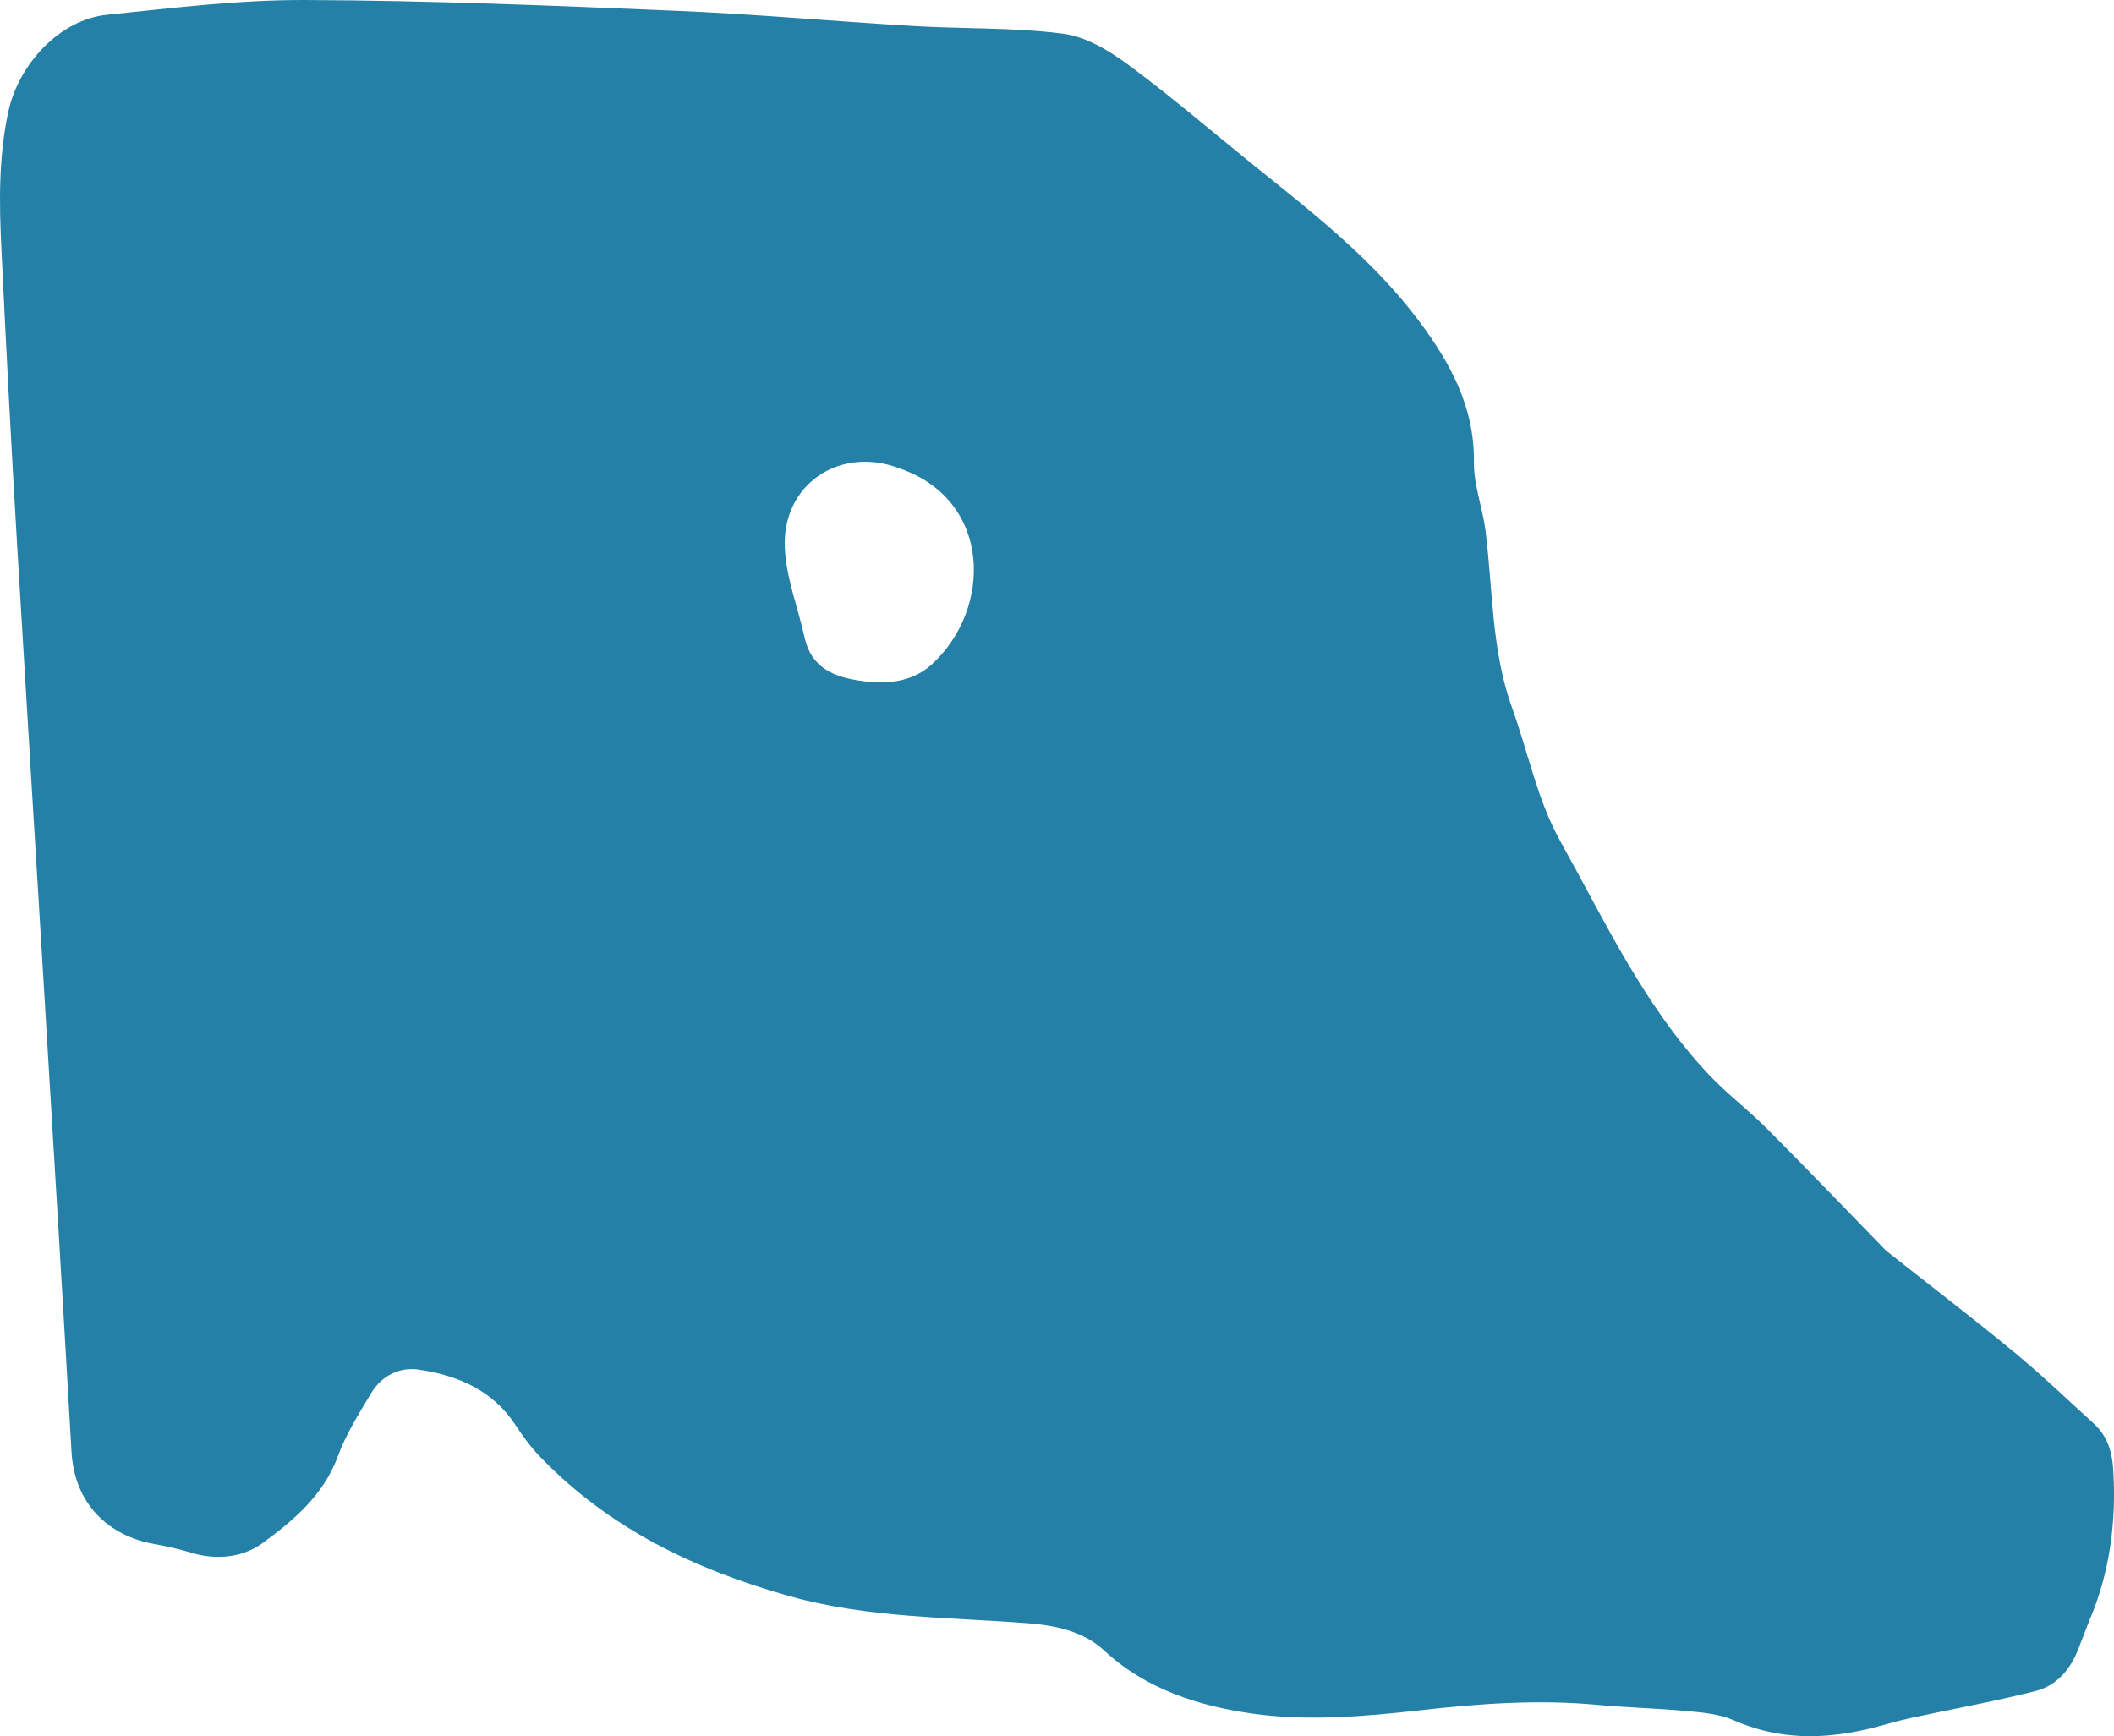 <?xml version="1.0" encoding="UTF-8" standalone="no"?>
<!-- Generator: Adobe Illustrator 27.2.0, SVG Export Plug-In . SVG Version: 6.00 Build 0)  -->

<svg
   version="1.1"
   id="Layer_0_xA0_Image_00000183962788122327553490000007916776831441726628_"
   x="0px"
   y="0px"
   viewBox="0 0 301.959 247.994"
   xml:space="preserve"
   sodipodi:docname="r_uppercase.svg"
   width="301.959"
   height="247.994"
   inkscape:version="1.4 (e7c3feb1, 2024-10-09)"
   xmlns:inkscape="http://www.inkscape.org/namespaces/inkscape"
   xmlns:sodipodi="http://sodipodi.sourceforge.net/DTD/sodipodi-0.dtd"
   xmlns="http://www.w3.org/2000/svg"
   xmlns:svg="http://www.w3.org/2000/svg"><defs
   id="defs1" /><sodipodi:namedview
   id="namedview1"
   pagecolor="#ffffff"
   bordercolor="#000000"
   borderopacity="0.25"
   inkscape:showpageshadow="2"
   inkscape:pageopacity="0.0"
   inkscape:pagecheckerboard="0"
   inkscape:deskcolor="#d1d1d1"
   inkscape:zoom="0.042622951"
   inkscape:cx="211.15385"
   inkscape:cy="117.30769"
   inkscape:window-width="1120"
   inkscape:window-height="1011"
   inkscape:window-x="7"
   inkscape:window-y="33"
   inkscape:window-maximized="0"
   inkscape:current-layer="Layer_0_xA0_Image_00000183962788122327553490000007916776831441726628_" />
<g
   id="g1"
   style="fill:#2480a7;fill-opacity:1"
   transform="translate(-335.986,-197.429)">
	<path
   d="m 634.42,428.91 c -0.58,1.49 -1.09,2.82 -1.6,4.13 -1.12,2.88 -3.1,5.17 -6.02,5.92 -6,1.53 -12.11,2.61 -18.17,3.93 -2.02,0.44 -3.99,1.09 -6.01,1.55 -6.46,1.49 -12.78,1.46 -19.02,-1.3 -1.97,-0.87 -4.3,-1.09 -6.5,-1.29 -4.3,-0.41 -8.63,-0.5 -12.93,-0.9 -8.57,-0.8 -17.04,-0.17 -25.6,0.8 -7.88,0.89 -16.05,1.56 -23.82,0.43 -7.47,-1.08 -15.03,-3.4 -21.03,-8.98 -2.87,-2.67 -6.76,-3.58 -10.81,-3.9 -11.41,-0.89 -22.92,-0.73 -34.12,-3.87 -13.55,-3.8 -25.83,-9.68 -35.69,-19.95 -1.31,-1.36 -2.45,-2.93 -3.49,-4.51 -3.28,-5 -8.28,-7.09 -13.82,-7.91 -2.72,-0.4 -5.31,0.87 -6.8,3.38 -1.73,2.91 -3.59,5.83 -4.74,8.98 -2.04,5.59 -6.35,9.19 -10.78,12.43 -2.72,2 -6.48,2.48 -10.08,1.39 -1.75,-0.53 -3.54,-0.94 -5.33,-1.26 -6.46,-1.12 -11.43,-5.63 -11.86,-13.18 -2.48,-43.19 -5.19,-86.37 -7.77,-129.55 -0.84,-14.03 -1.56,-28.07 -2.24,-42.12 -0.32,-6.57 -0.43,-13.11 0.96,-19.65 1.45,-6.83 7.3,-13.24 14.1,-13.94 9.42,-0.97 18.88,-2.15 28.32,-2.11 17.61,0.06 35.22,0.79 52.82,1.53 11.36,0.47 22.69,1.51 34.04,2.18 7.12,0.42 14.31,0.19 21.37,1.09 3.24,0.41 6.55,2.39 9.28,4.4 6.14,4.53 11.93,9.52 17.87,14.31 8.47,6.82 17.09,13.49 23.69,22.3 4.5,6.01 7.97,12.32 7.88,20.22 -0.04,3.25 1.24,6.49 1.65,9.77 1.06,8.46 0.84,17.1 3.79,25.29 2.28,6.32 3.61,13.13 6.82,18.92 6.4,11.5 12.02,23.6 21.17,33.36 2.6,2.78 5.69,5.1 8.38,7.8 5.51,5.52 10.91,11.16 16.36,16.75 0.29,0.3 0.56,0.62 0.89,0.87 6.05,4.79 12.19,9.48 18.15,14.39 3.9,3.22 7.56,6.74 11.31,10.14 1.89,1.72 2.61,3.89 2.78,6.43 0.5,7.57 -0.47,14.89 -3.4,21.73 z M 464.56,264.36 c -8.53,-3.35 -16.93,2.22 -16.47,11.39 0.21,4.29 1.89,8.5 2.83,12.77 0.96,4.35 4.28,5.63 8.04,6.16 3.63,0.52 7.31,0.22 10.12,-2.35 8.7,-7.97 8.59,-23.4 -4.52,-27.97 z"
   id="path1"
   style="fill:#2480a7;fill-opacity:1" />
</g>
</svg>
